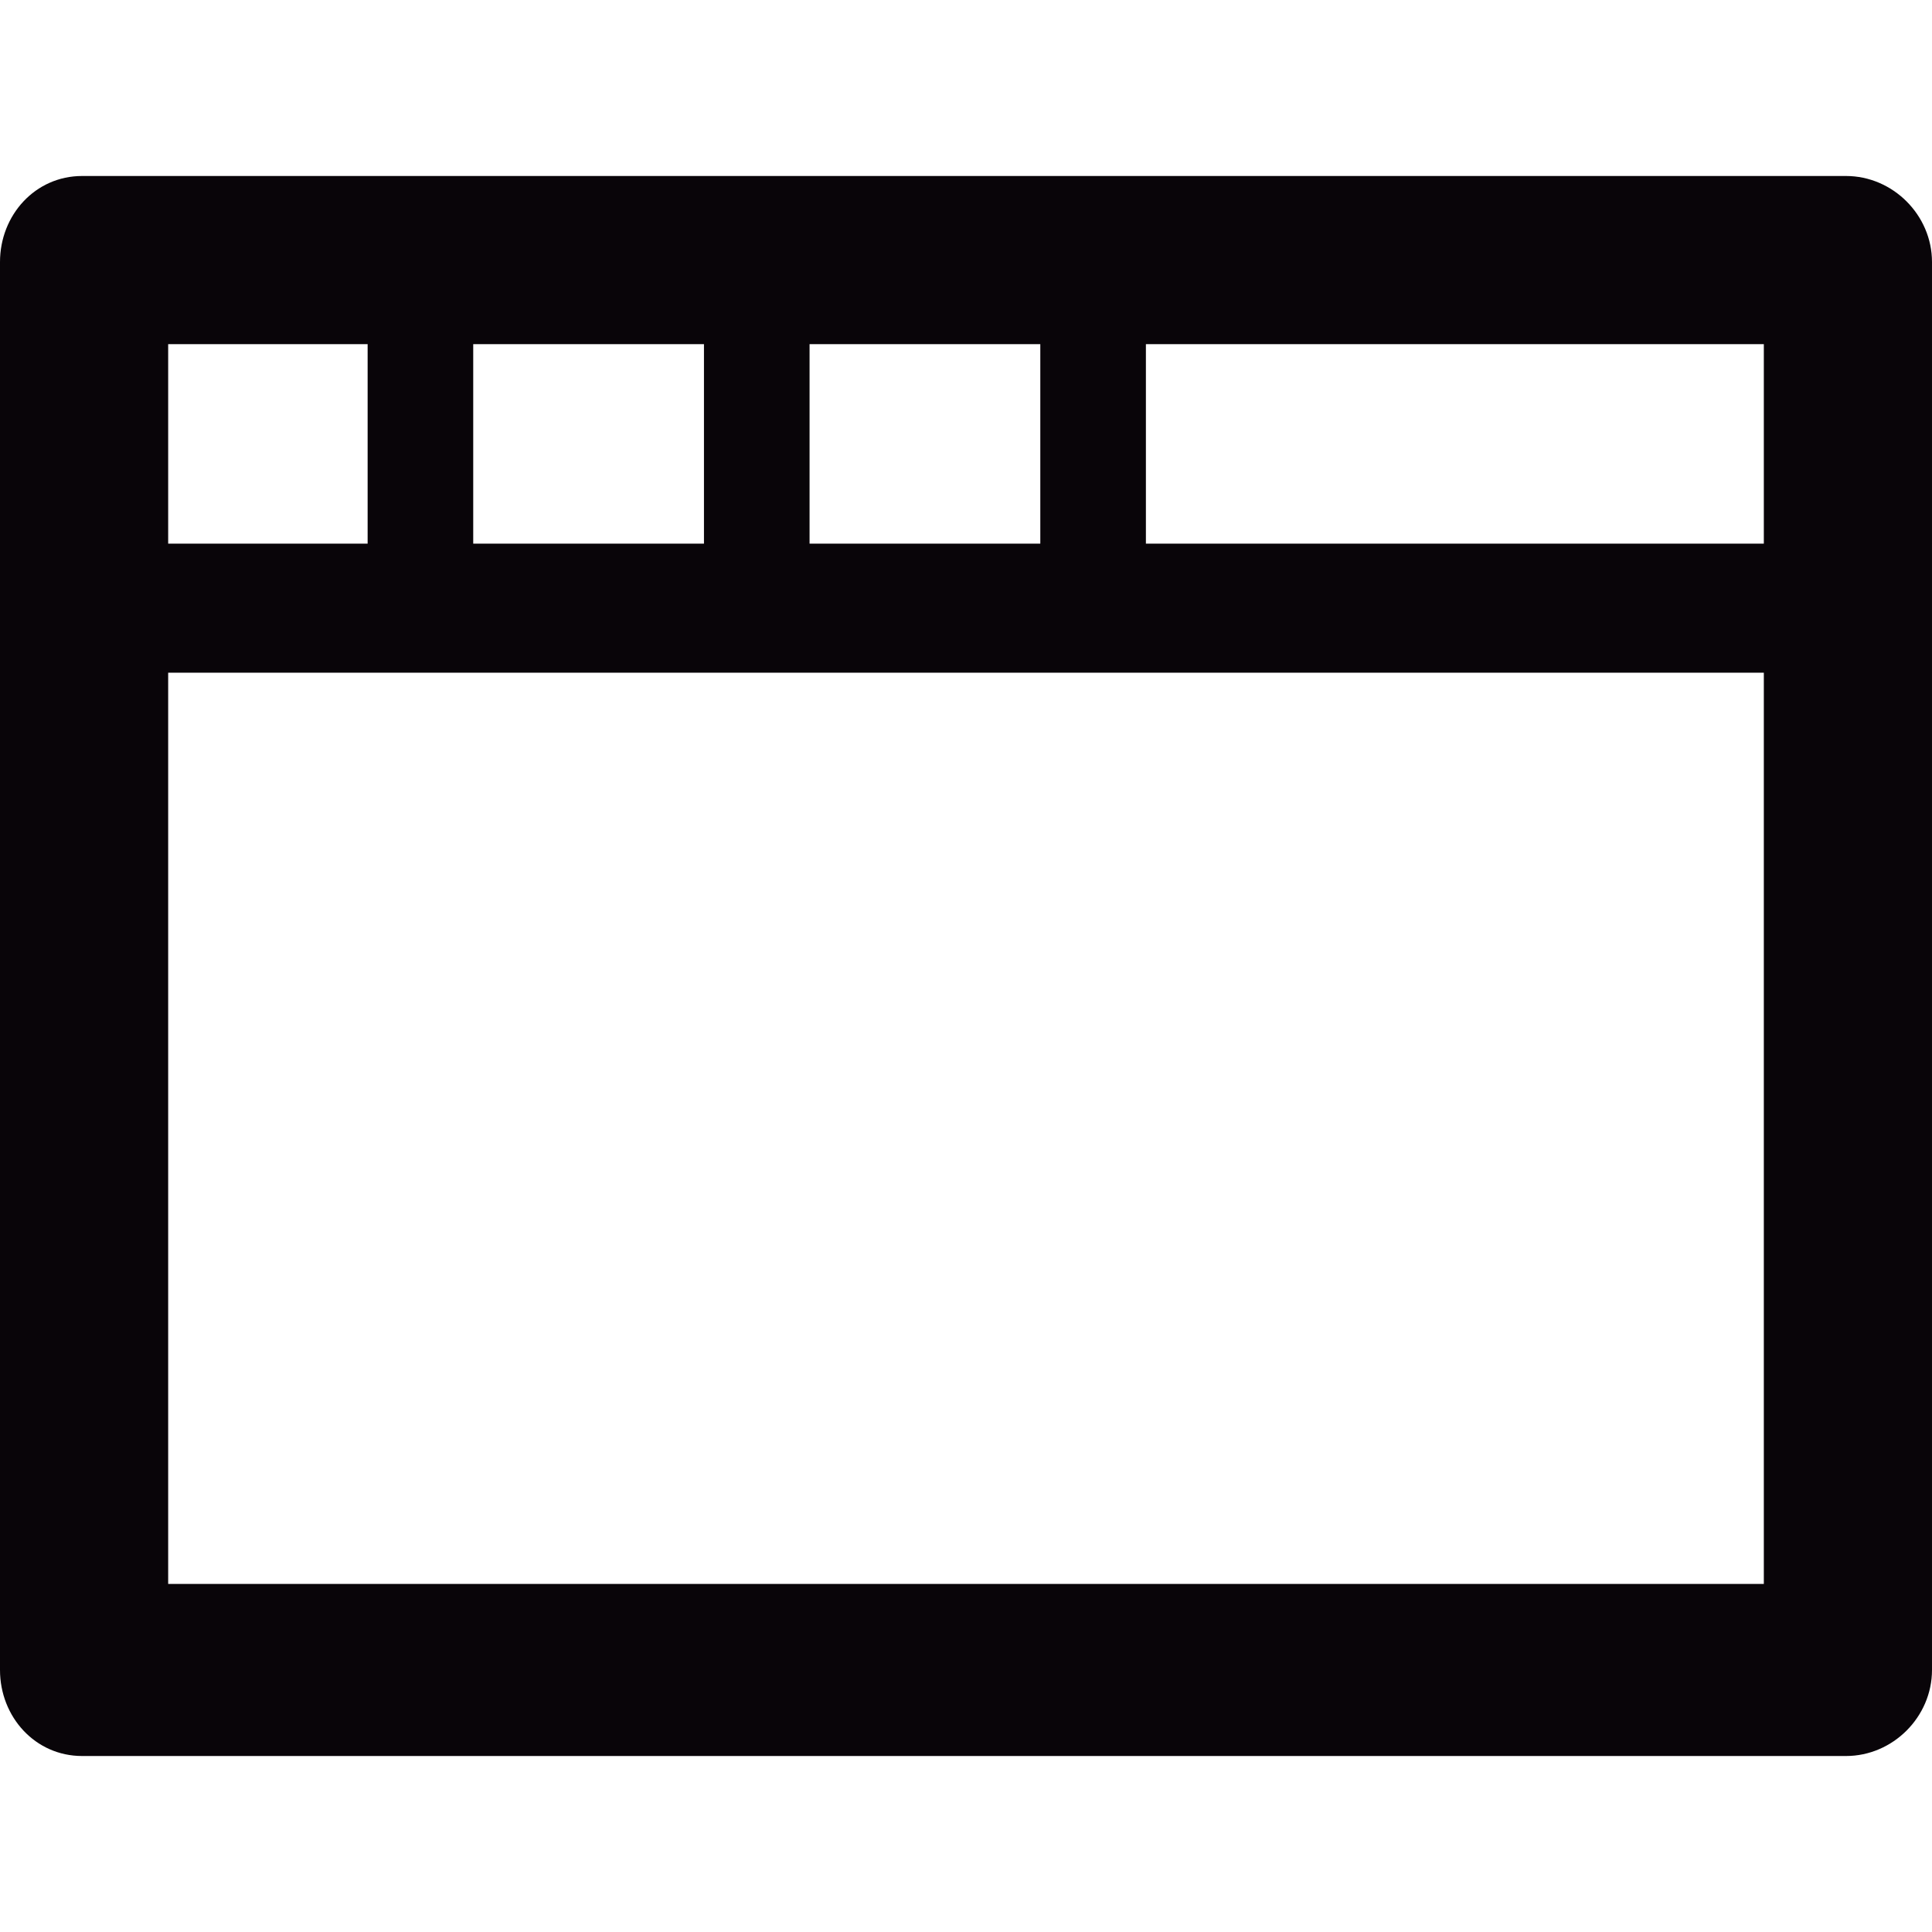<?xml version="1.0" encoding="iso-8859-1"?>
<!-- Generator: Adobe Illustrator 18.1.1, SVG Export Plug-In . SVG Version: 6.00 Build 0)  -->
<svg version="1.1" id="Capa_1" xmlns="http://www.w3.org/2000/svg" xmlns:xlink="http://www.w3.org/1999/xlink" x="0px" y="0px"
	 viewBox="0 0 494 494" style="enable-background:new 0 0 494 494;" xml:space="preserve">
<g>
	<g>
		<path style="fill:#090509;" d="M472,45H21C9,45,0,55,0,67v360c0,12,9,22,21,22h451c12,0,22-10,22-22V67C494,55,484,45,472,45z
			 M207,88h59v51h-59V88z M121,88h59v51h-59V88z M43,88h51v51H43V88z M451,405H43V172h408V405z M451,139H293V88h158V139z"/>
	</g>
</g>
<g>
</g>
<g>
</g>
<g>
</g>
<g>
</g>
<g>
</g>
<g>
</g>
<g>
</g>
<g>
</g>
<g>
</g>
<g>
</g>
<g>
</g>
<g>
</g>
<g>
</g>
<g>
</g>
<g>
</g>
</svg>
